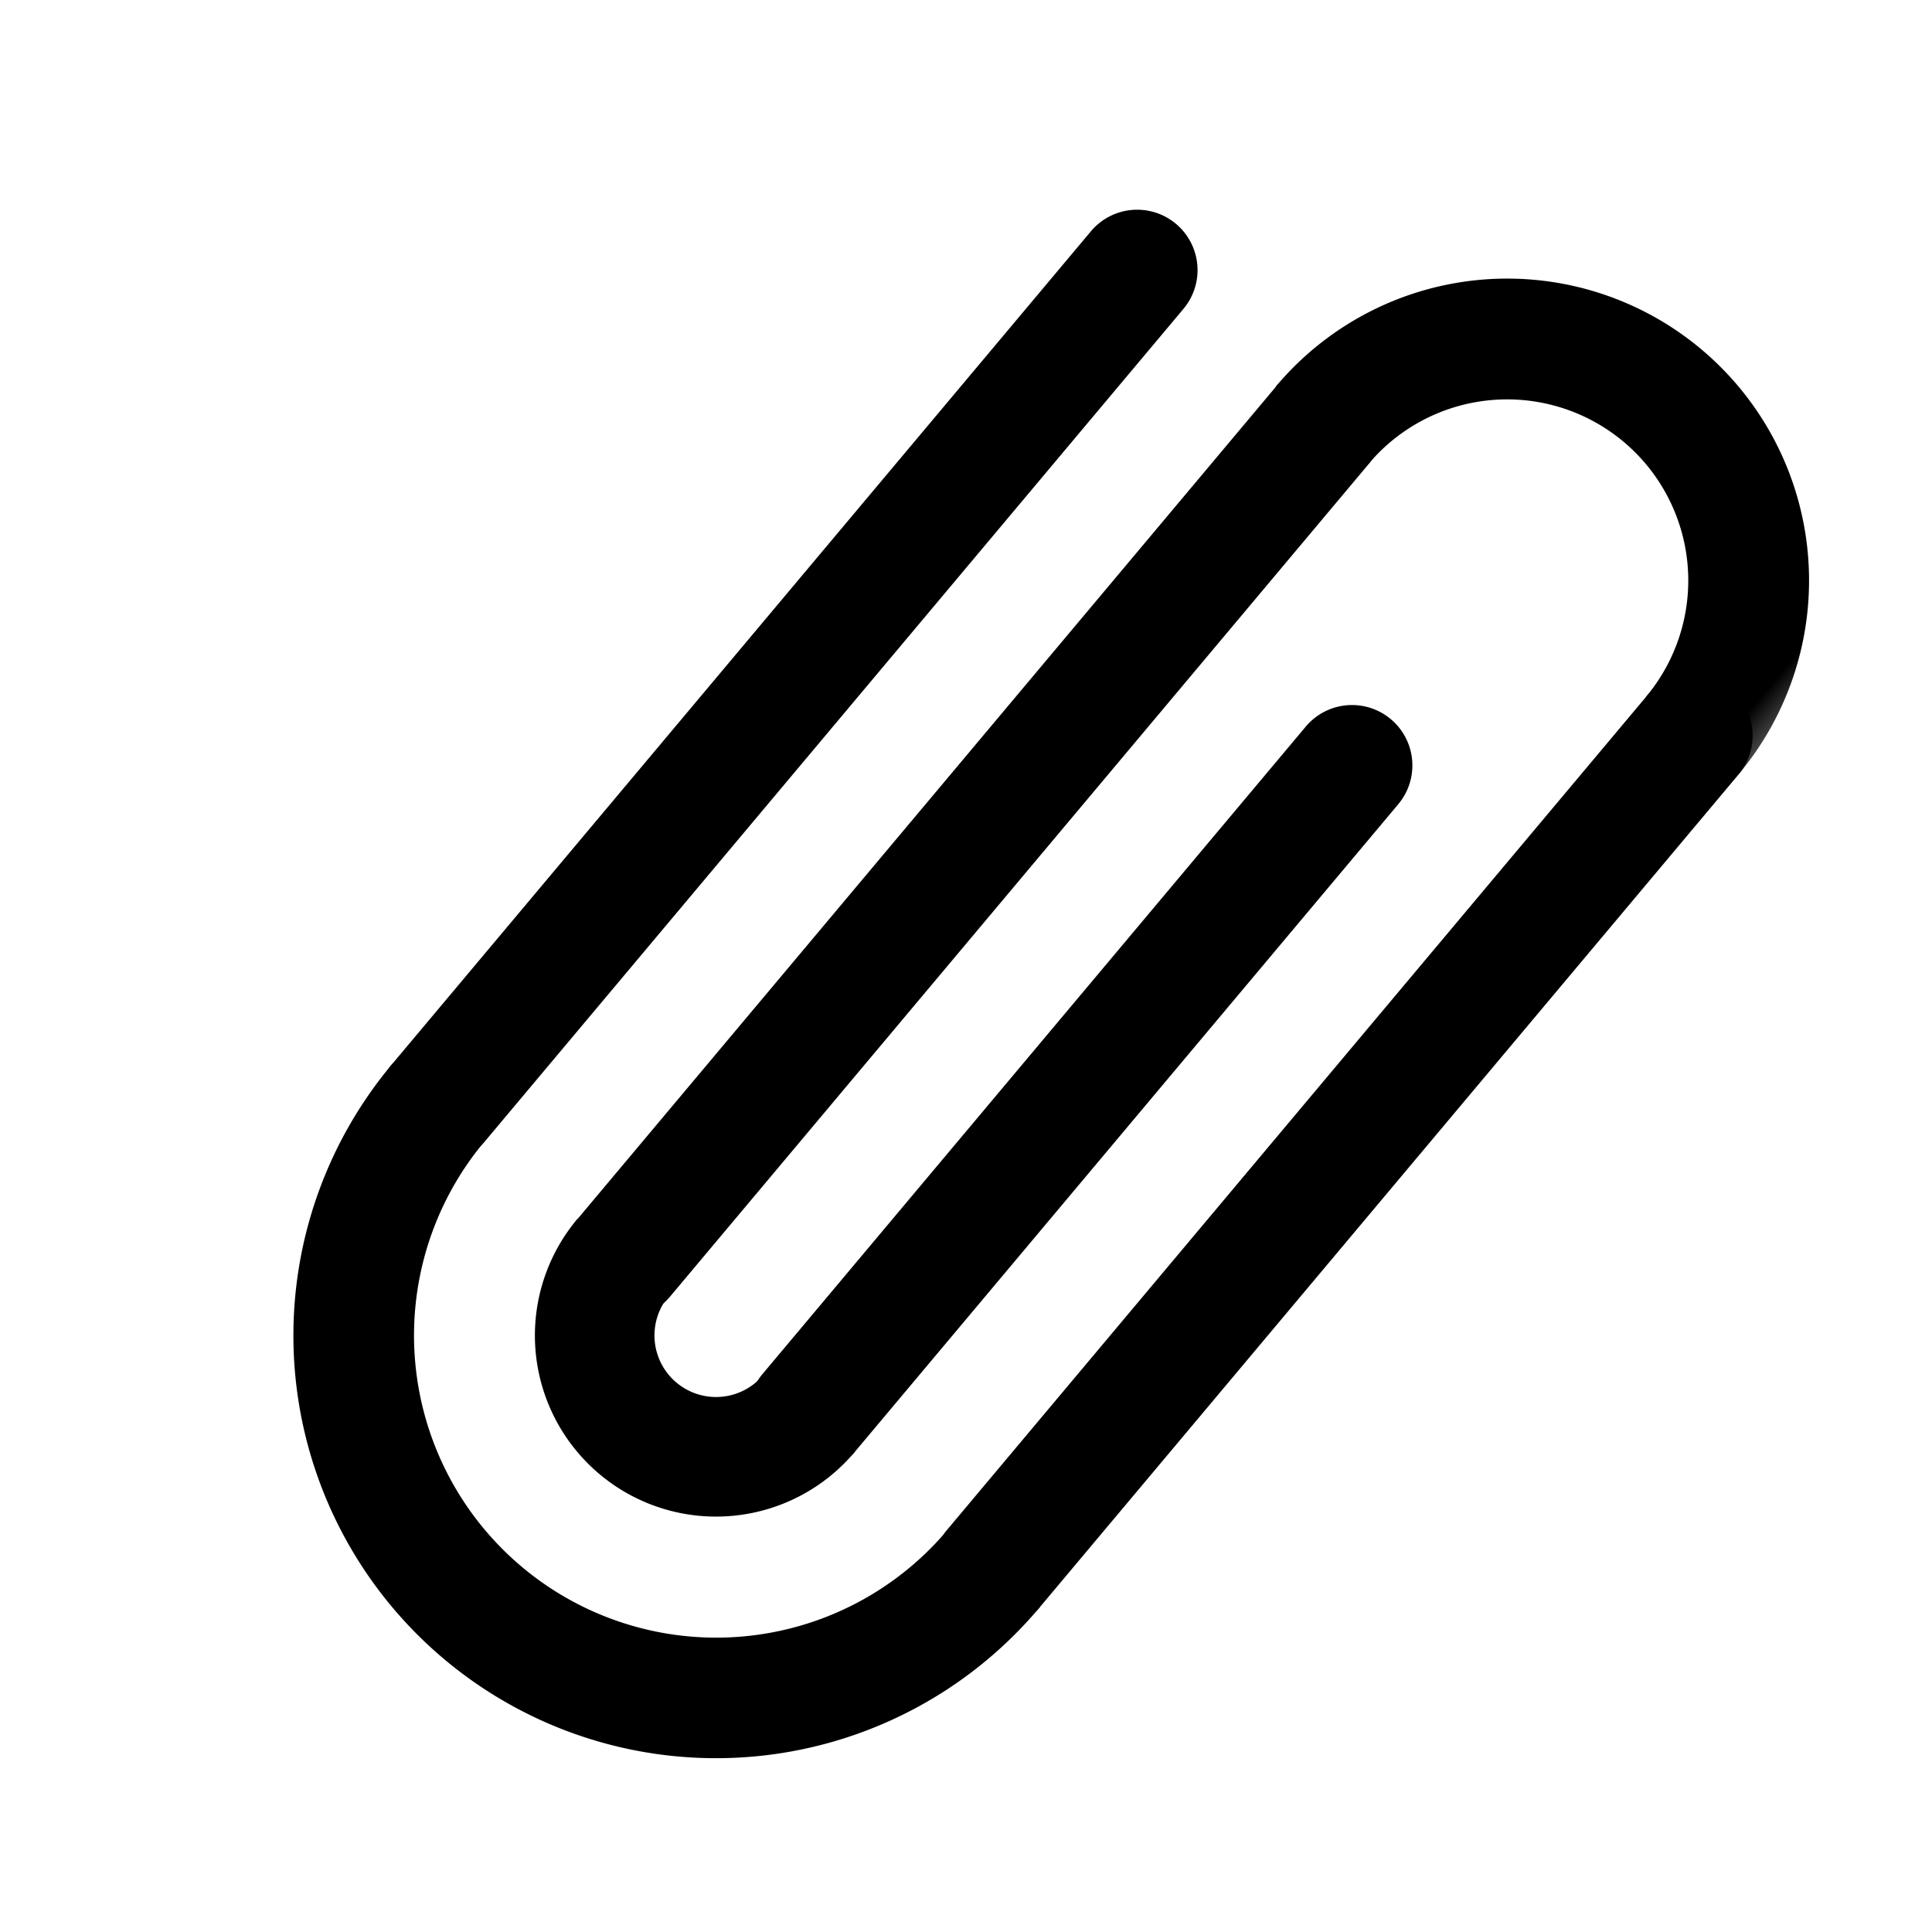 <svg width="16" height="16" viewBox="0 0 16 16" xmlns="http://www.w3.org/2000/svg" xmlns:xlink="http://www.w3.org/1999/xlink">
    <defs>
        <path id="6ajsztlaoa" d="M0 0h16v16H0z"/>
    </defs>
    <g fill="none" fill-rule="evenodd">
        <mask id="5z8acjaaxb" fill="#fff">
            <use xlink:href="#6ajsztlaoa"/>
        </mask>
        <path d="M8.04 11.99a3.5 3.5 0 0 1-6.734-1.34h.998a2.502 2.502 0 1 0 5.005 0h.997c0 .46-.09.915-.266 1.34z" fill="#000" fill-rule="nonzero" mask="url(#5z8acjaaxb)" transform="rotate(40 4.806 12.4)"/>
        <path d="M6.834 11.458a1.5 1.5 0 0 1-2.886-.574h.99a.51.51 0 0 0 1.02 0h.99a1.5 1.5 0 0 1-.114.574z" fill="#000" fill-rule="nonzero" mask="url(#5z8acjaaxb)" transform="rotate(40 5.448 11.634)"/>
        <path d="M15.053 3.332A2.5 2.5 0 0 0 10.785 5.1h1a1.5 1.5 0 1 1 3 0h1a2.5 2.5 0 0 0-.732-1.768z" fill="#000" fill-rule="nonzero" mask="url(#5z8acjaaxb)" transform="rotate(40 13.285 3.85)"/>
        <path d="M11.122 4.54a.5.5 0 0 1 .5.5v9a.5.5 0 0 1-1 0v-9a.5.5 0 0 1 .5-.5z" fill="#000" fill-rule="nonzero" mask="url(#5z8acjaaxb)" transform="rotate(40 11.122 9.54)"/>
        <path d="M8.058 1.97a.5.5 0 0 1 .5.5v9a.5.5 0 0 1-1 0v-9a.5.5 0 0 1 .5-.5z" fill="#000" mask="url(#5z8acjaaxb)" transform="rotate(40 8.058 6.97)"/>
        <path d="M8.947 5.02a.5.5 0 0 1 .5.5v7a.5.5 0 1 1-1 0v-7a.5.5 0 0 1 .5-.5z" fill="#000" mask="url(#5z8acjaaxb)" transform="rotate(40 8.947 9.02)"/>
        <path d="M6.525.684a.5.5 0 0 1 .5.5v9a.5.5 0 1 1-1 0v-9a.5.5 0 0 1 .5-.5z" fill="#000" mask="url(#5z8acjaaxb)" transform="rotate(40 6.525 5.684)"/>
    </g>
</svg>
